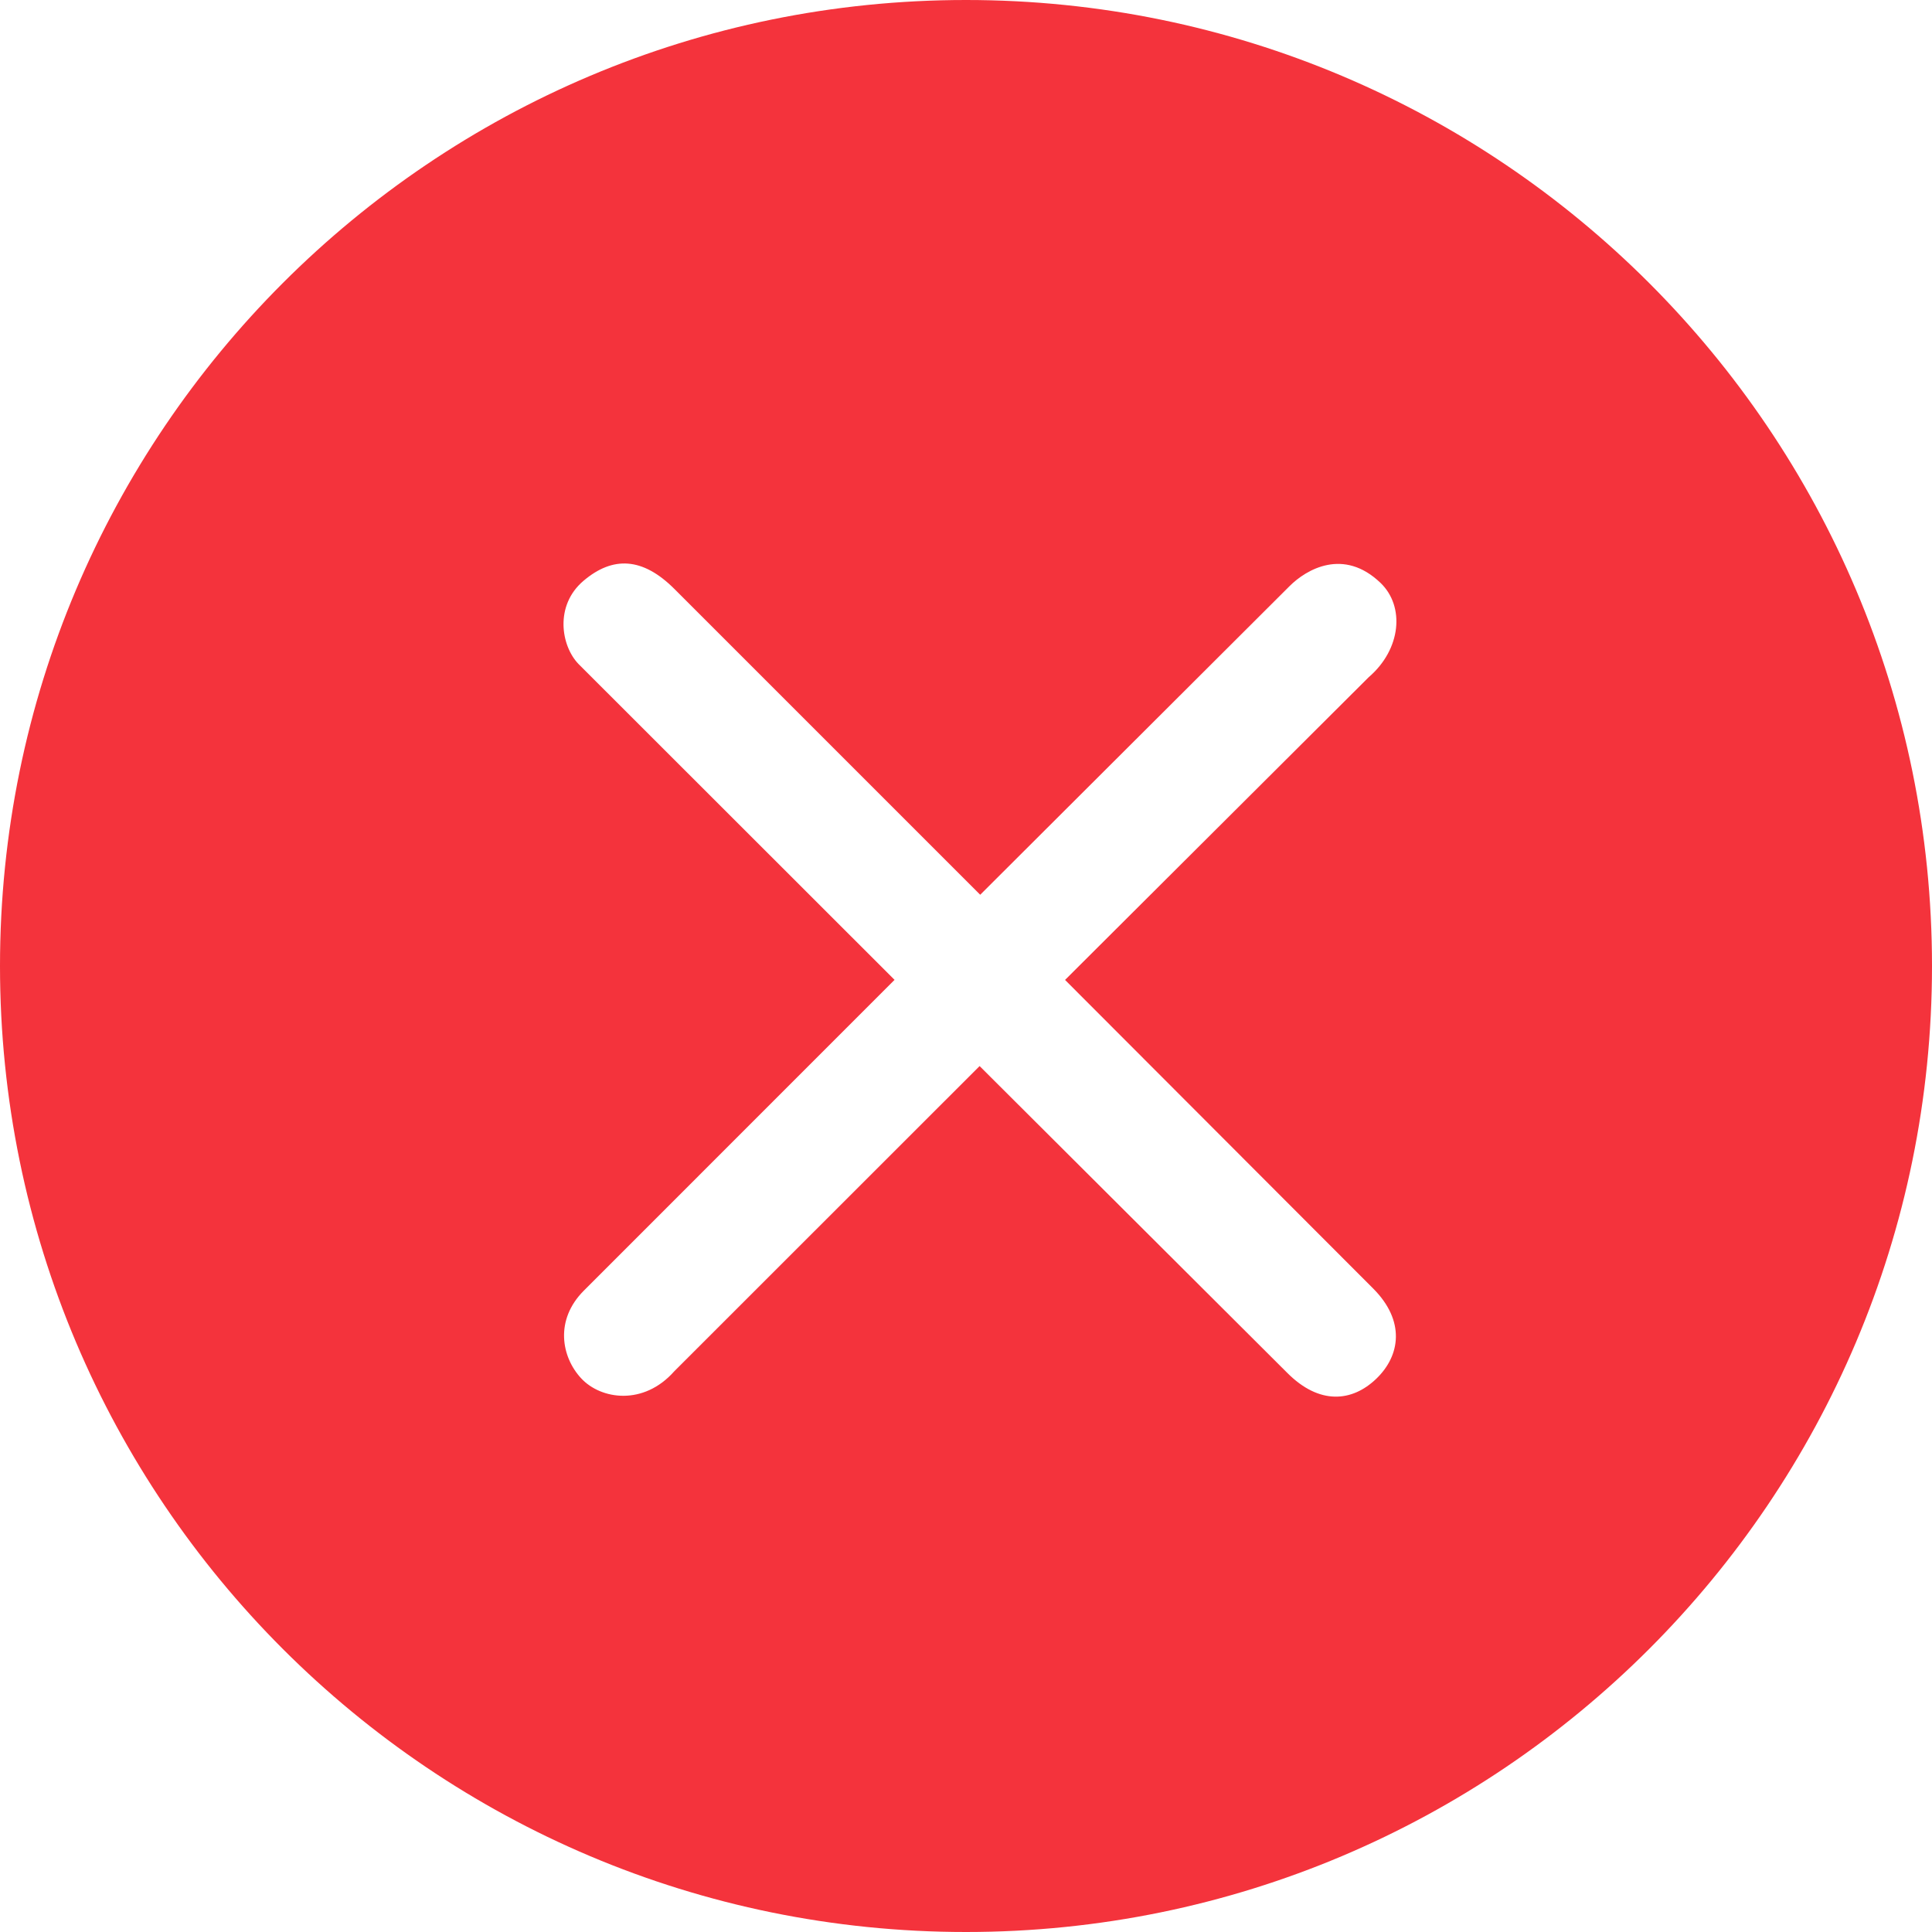 <?xml version="1.0" encoding="UTF-8"?>
<svg width="48px" height="48px" viewBox="0 0 48 48" version="1.1" xmlns="http://www.w3.org/2000/svg" xmlns:xlink="http://www.w3.org/1999/xlink">
    <!-- Generator: Sketch 42 (36781) - http://www.bohemiancoding.com/sketch -->
    <title>step-48-错误-实心</title>
    <desc>Created with Sketch.</desc>
    <defs></defs>
    <g id="Page-1" stroke="none" stroke-width="1" fill="none" fill-rule="evenodd">
        <g id="step-48-错误-实心" fill-rule="nonzero" fill="#F4333C">
            <path d="M24,48 C10.745,48 0,37.255 0,24 C0,10.745 10.745,0 24,0 C37.255,0 48,10.745 48,24 C48,37.255 37.255,48 24,48 Z M24.353,22.23 L16.76,14.637 C15.963,13.838 15.222,13.815 14.497,14.43 C13.773,15.044 13.938,16.047 14.373,16.497 L22.225,24.344 L14.504,32.067 C13.778,32.795 13.946,33.713 14.439,34.244 C14.933,34.776 15.993,34.927 16.751,34.07 L24.338,26.486 L31.982,34.109 C32.778,34.908 33.59,34.834 34.193,34.255 C34.797,33.676 34.914,32.813 34.118,32.015 L26.461,24.346 L34.005,16.825 C34.816,16.128 34.904,15.066 34.302,14.485 C33.383,13.6 32.453,14.147 32.038,14.563 L24.353,22.23 Z" id="Combined-Shape"></path>
        </g>
    </g>
</svg>